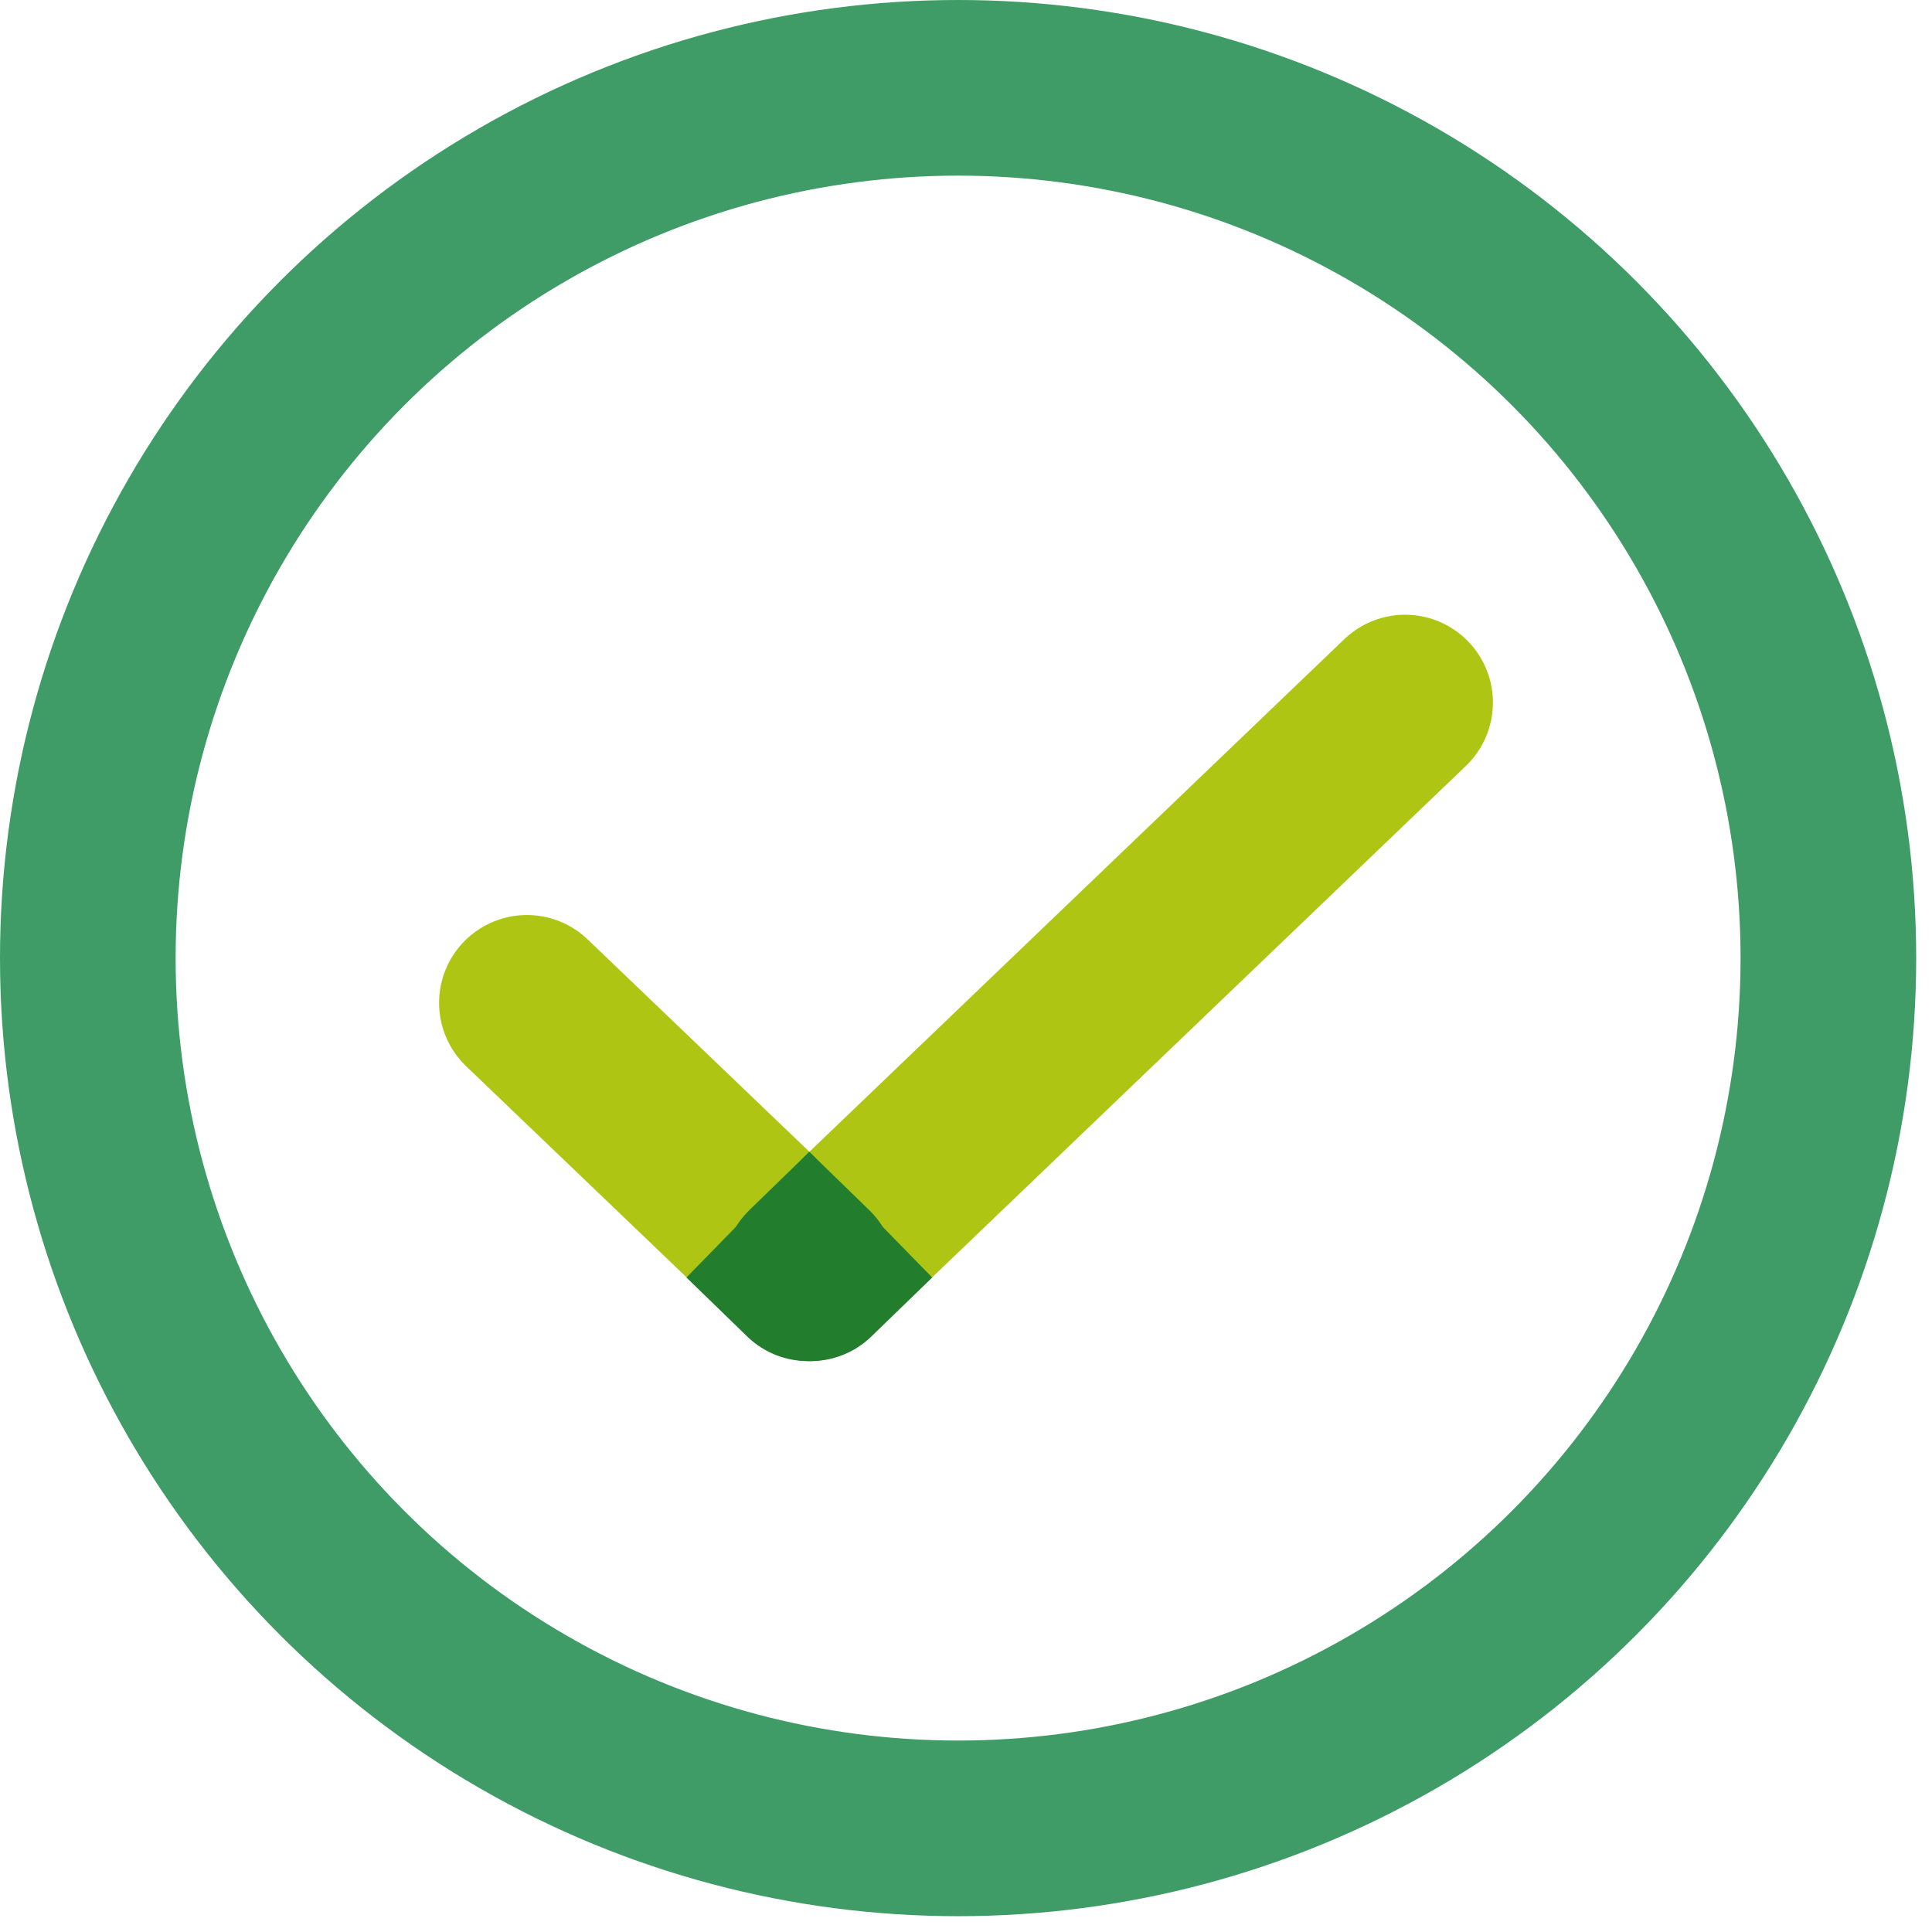 <svg xmlns="http://www.w3.org/2000/svg" width="44" height="44" viewBox="0 0 44 44">
    <g fill="none" fill-rule="evenodd">
        <circle cx="21.82" cy="21.82" r="19.82" stroke="#3F9C67" stroke-linecap="round" stroke-width="4"/>
        <path stroke="#AFC514" stroke-linecap="round" stroke-width="4" d="M32 16L19.056 28.404c-.348.333-.897.333-1.245 0L12 22.839h0"/>
        <path fill="#227E2D" d="M19.794 27.557l-1.365-1.326-2.796 2.863 1.381 1.341c.79.768 2.054.749 2.821-.042l.004-.004c.768-.795.748-2.062-.045-2.832z"/>
        <path fill="#227E2D" d="M17.069 27.557l1.364-1.326 2.797 2.863-1.382 1.341c-.79.768-2.054.749-2.82-.042l-.004-.004c-.768-.795-.748-2.062.045-2.832z"/>
    </g>
</svg>
